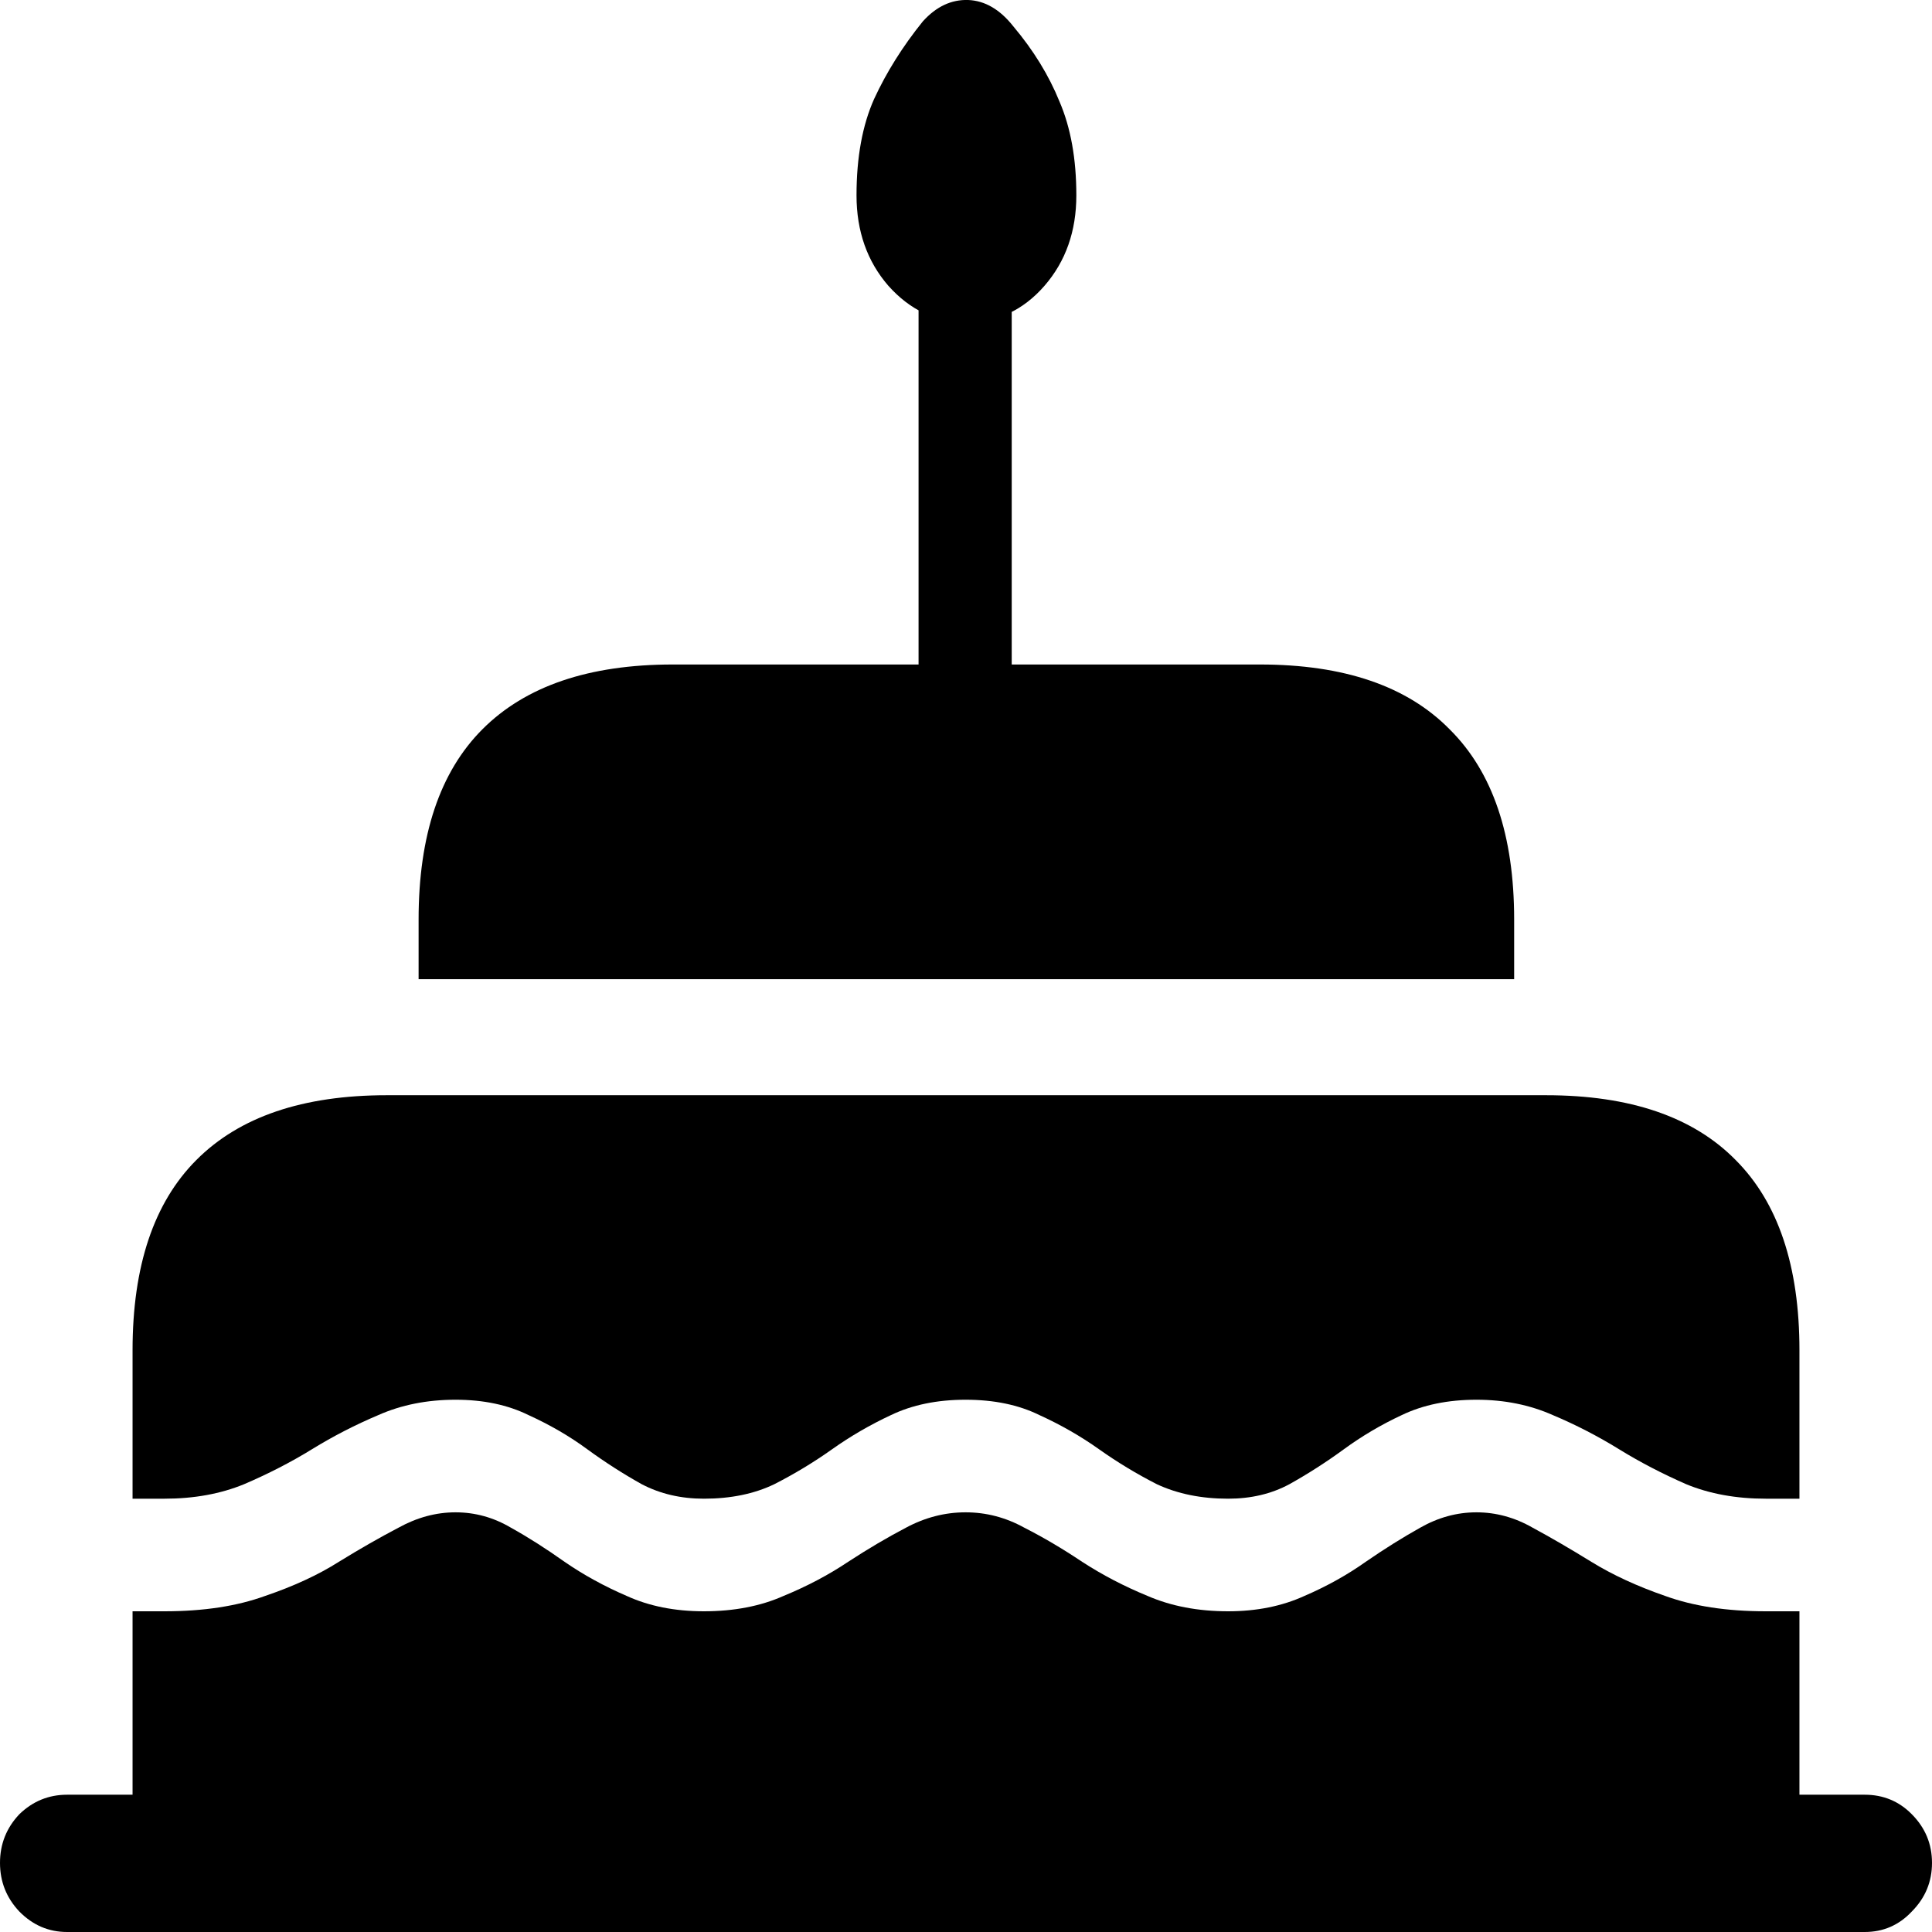 <svg
	color="rgb(0, 0, 0)"
	viewBox="0 0 18 18"
	fill="none"
	xmlns="http://www.w3.org/2000/svg"
>
	<path
		d="M9.004 3.004C9.29 3.004 9.533 2.89 9.731 2.663C9.929 2.435 10.028 2.154 10.028 1.82C10.028 1.481 9.976 1.19 9.871 0.946C9.772 0.702 9.629 0.469 9.442 0.247C9.317 0.088 9.176 0.006 9.02 0C8.863 -0.005 8.723 0.061 8.598 0.199C8.41 0.432 8.259 0.673 8.144 0.922C8.035 1.166 7.98 1.465 7.98 1.82C7.98 2.154 8.079 2.435 8.277 2.663C8.48 2.89 8.723 3.004 9.004 3.004ZM8.558 6.668H9.426V2.154H8.558V6.668ZM3.9 9.123H14.107V8.567C14.107 7.783 13.907 7.192 13.506 6.795C13.11 6.392 12.521 6.191 11.739 6.191H6.268C5.487 6.191 4.896 6.392 4.494 6.795C4.098 7.192 3.9 7.783 3.9 8.567V9.123ZM1.235 17.444H16.765V12.58C16.765 11.796 16.567 11.205 16.171 10.808C15.775 10.405 15.186 10.204 14.404 10.204H3.603C2.822 10.204 2.23 10.405 1.829 10.808C1.433 11.205 1.235 11.796 1.235 12.58V17.444ZM8.996 14.09C8.803 14.09 8.618 14.138 8.441 14.233C8.269 14.323 8.089 14.429 7.902 14.551C7.72 14.673 7.519 14.779 7.3 14.869C7.087 14.964 6.839 15.012 6.558 15.012C6.287 15.012 6.047 14.964 5.839 14.869C5.63 14.779 5.437 14.673 5.26 14.551C5.088 14.429 4.922 14.323 4.76 14.233C4.599 14.138 4.427 14.09 4.244 14.09C4.062 14.09 3.885 14.138 3.713 14.233C3.541 14.323 3.355 14.429 3.157 14.551C2.965 14.673 2.735 14.779 2.47 14.869C2.209 14.964 1.897 15.012 1.532 15.012H1.235V13.963H1.532C1.808 13.963 2.055 13.918 2.274 13.828C2.498 13.732 2.709 13.624 2.907 13.502C3.105 13.38 3.312 13.274 3.525 13.184C3.739 13.089 3.979 13.041 4.244 13.041C4.505 13.041 4.731 13.089 4.924 13.184C5.122 13.274 5.305 13.38 5.471 13.502C5.638 13.624 5.807 13.732 5.979 13.828C6.151 13.918 6.344 13.963 6.558 13.963C6.808 13.963 7.027 13.918 7.214 13.828C7.402 13.732 7.581 13.624 7.753 13.502C7.925 13.38 8.108 13.274 8.301 13.184C8.499 13.089 8.73 13.041 8.996 13.041C9.262 13.041 9.491 13.089 9.684 13.184C9.882 13.274 10.067 13.38 10.239 13.502C10.411 13.624 10.59 13.732 10.778 13.828C10.971 13.918 11.192 13.963 11.442 13.963C11.656 13.963 11.846 13.918 12.013 13.828C12.185 13.732 12.354 13.624 12.521 13.502C12.688 13.38 12.867 13.274 13.06 13.184C13.258 13.089 13.49 13.041 13.756 13.041C14.016 13.041 14.253 13.089 14.467 13.184C14.681 13.274 14.886 13.38 15.084 13.502C15.282 13.624 15.491 13.732 15.71 13.828C15.928 13.918 16.176 13.963 16.452 13.963H16.765V15.012H16.452C16.087 15.012 15.775 14.964 15.514 14.869C15.254 14.779 15.024 14.673 14.826 14.551C14.628 14.429 14.446 14.323 14.279 14.233C14.113 14.138 13.938 14.09 13.756 14.09C13.573 14.09 13.399 14.138 13.232 14.233C13.071 14.323 12.901 14.429 12.724 14.551C12.552 14.673 12.362 14.779 12.153 14.869C11.945 14.964 11.708 15.012 11.442 15.012C11.161 15.012 10.911 14.964 10.692 14.869C10.473 14.779 10.27 14.673 10.082 14.551C9.9 14.429 9.72 14.323 9.543 14.233C9.371 14.138 9.189 14.09 8.996 14.09ZM0.625 18H17.374C17.546 18 17.693 17.936 17.812 17.809C17.938 17.682 18 17.531 18 17.356C18 17.181 17.938 17.03 17.812 16.903C17.693 16.782 17.546 16.721 17.374 16.721H0.625C0.453 16.721 0.305 16.782 0.18 16.903C0.06 17.03 0 17.181 0 17.356C0 17.531 0.06 17.682 0.18 17.809C0.305 17.936 0.453 18 0.625 18Z"
		fill="currentColor"
	/>
</svg>

